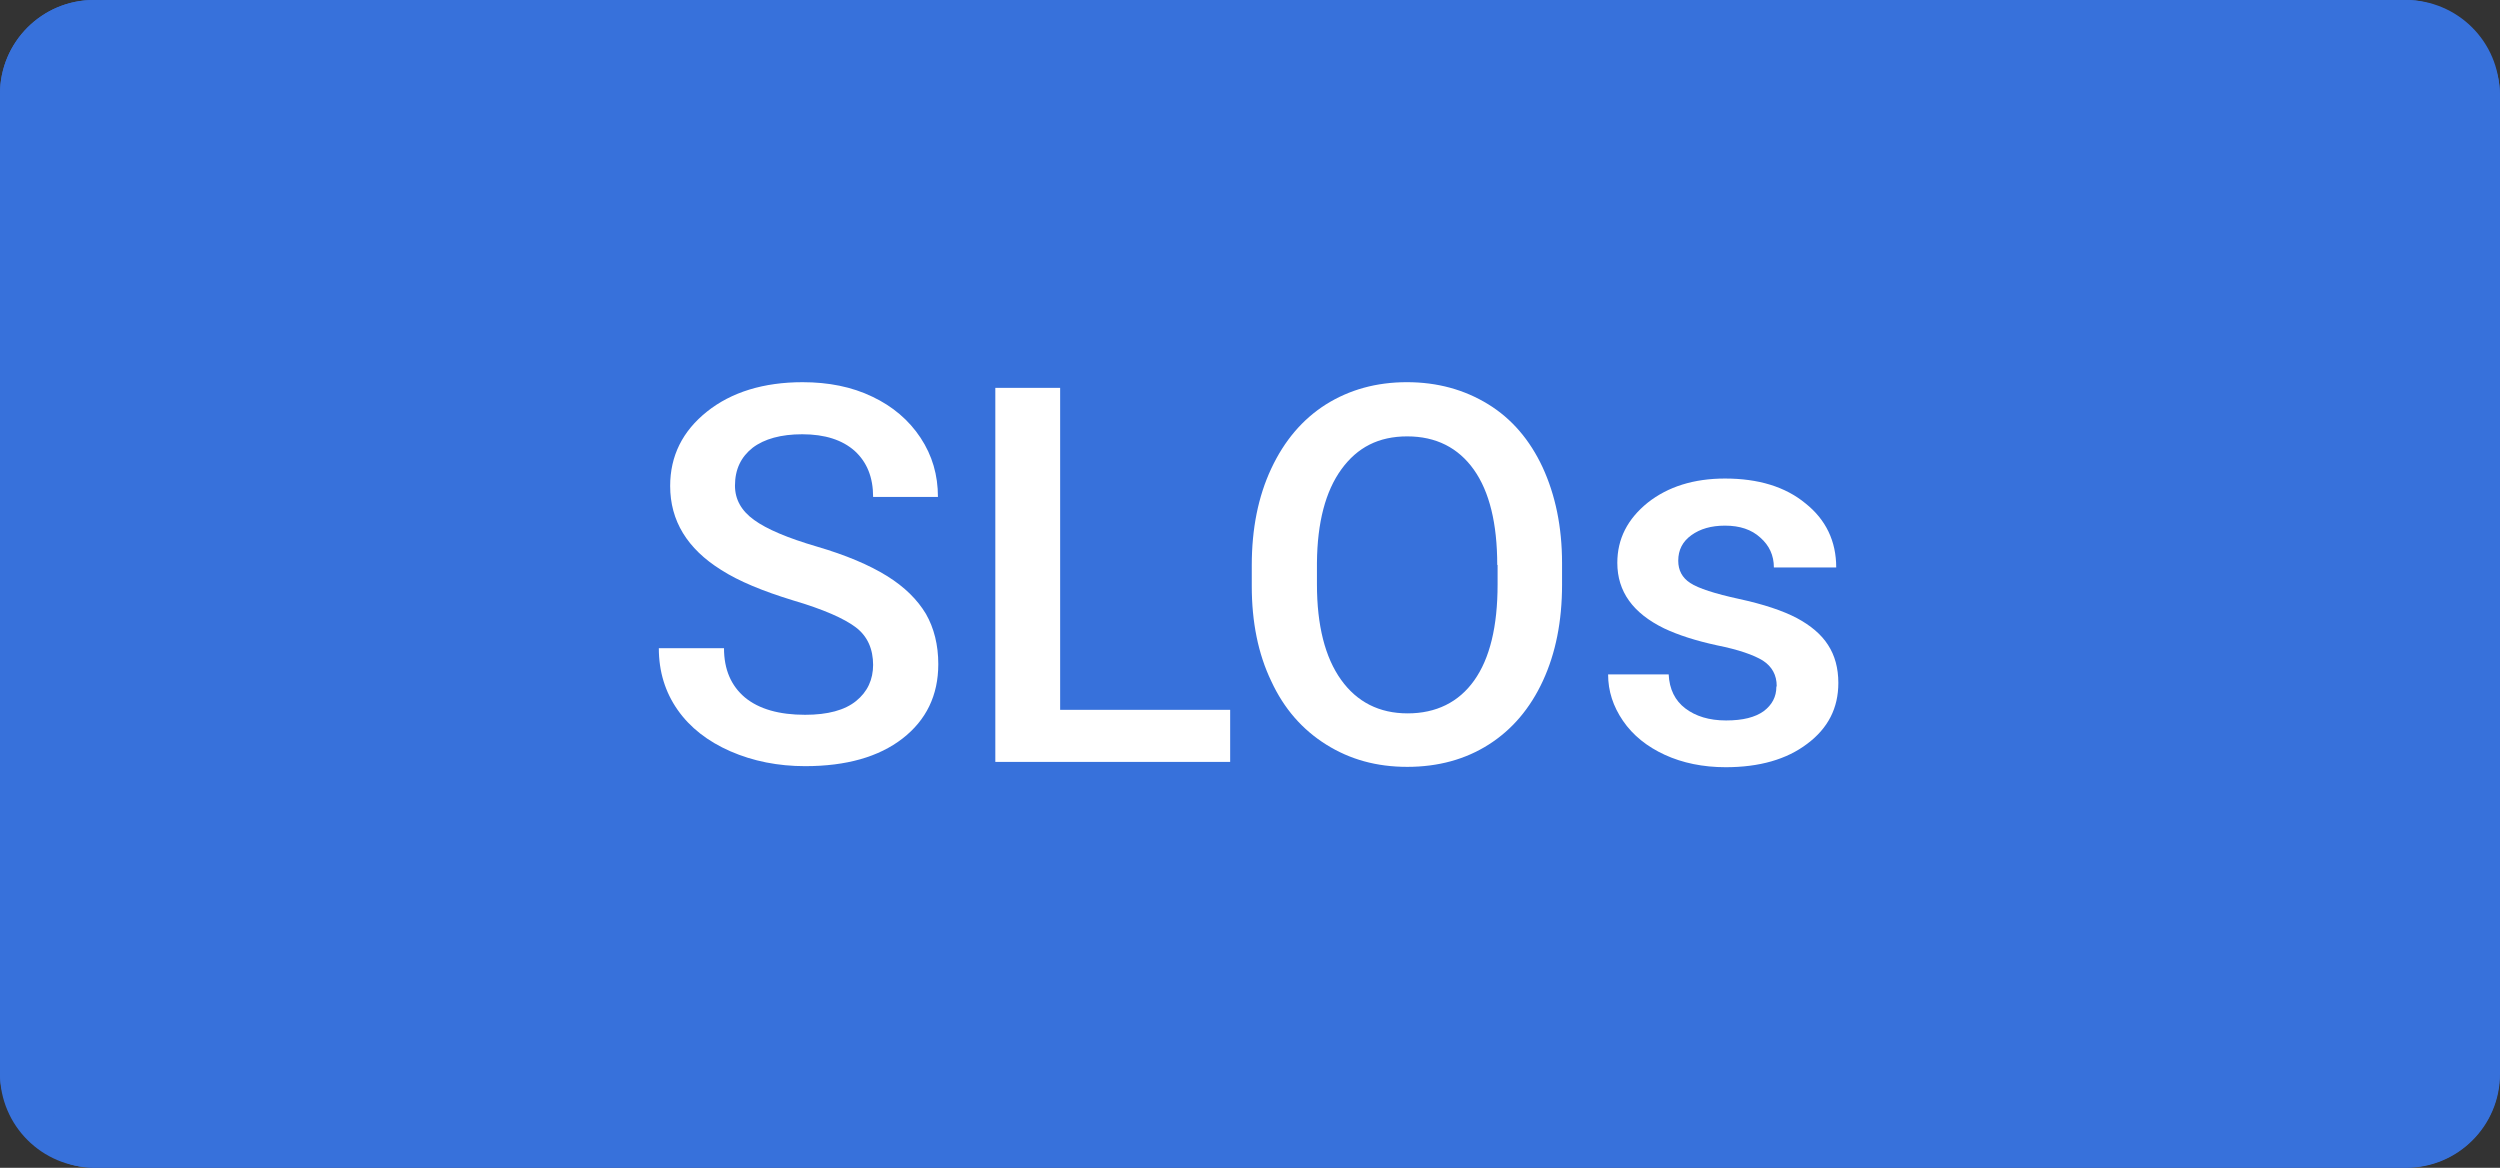 <?xml version="1.0" encoding="UTF-8"?>
<svg id="Layer_1" data-name="Layer 1" xmlns="http://www.w3.org/2000/svg" viewBox="0 0 70.58 32.97">
  <rect x="0" y="0" width="70.58" height="32.97" fill="#333333" stroke="none"/>
  <defs>
    <style>
      .cls-1 {
        fill: #fff;
      }

      .cls-2 {
        fill: #3771db;
      }
    </style>
  </defs>
  <rect class="cls-2" x="0" y="0" width="70.58" height="32.97" rx="2.65" ry="2.65"/>
  <g>
    <path class="cls-1" d="M24.65,18.78c0-.46-.16-.82-.49-1.07-.33-.25-.92-.51-1.77-.76-.85-.26-1.53-.54-2.03-.86-.96-.6-1.44-1.39-1.44-2.37,0-.85.35-1.55,1.04-2.1.69-.55,1.6-.83,2.7-.83.73,0,1.39.13,1.97.41.57.27,1.03.66,1.36,1.16.33.5.49,1.05.49,1.67h-1.83c0-.55-.17-.98-.52-1.3-.35-.31-.84-.47-1.48-.47-.6,0-1.07.13-1.4.38-.33.26-.5.61-.5,1.07,0,.39.18.71.54.97s.95.51,1.77.75,1.48.52,1.98.83c.5.31.86.67,1.1,1.07.23.4.35.88.35,1.42,0,.88-.34,1.58-1.01,2.1-.67.52-1.59.78-2.75.78-.76,0-1.47-.14-2.11-.42s-1.14-.67-1.49-1.17-.53-1.08-.53-1.74h1.84c0,.6.2,1.06.59,1.39.4.33.97.49,1.7.49.64,0,1.12-.13,1.44-.39.32-.26.48-.6.48-1.03Z"/>
    <path class="cls-1" d="M29.93,20.04h4.8v1.47h-6.63v-10.56h1.83v9.1Z"/>
    <path class="cls-1" d="M44.1,16.5c0,1.04-.18,1.94-.54,2.72-.36.78-.87,1.38-1.53,1.8s-1.43.63-2.3.63-1.62-.21-2.29-.63-1.19-1.01-1.55-1.79c-.37-.77-.55-1.67-.55-2.68v-.59c0-1.03.18-1.94.55-2.73s.88-1.39,1.54-1.81c.67-.42,1.43-.63,2.29-.63s1.62.21,2.29.62c.67.41,1.18,1.01,1.54,1.78.36.78.55,1.68.55,2.71v.59ZM42.27,15.95c0-1.17-.22-2.07-.66-2.69s-1.07-.94-1.88-.94-1.41.31-1.86.93c-.45.62-.68,1.5-.69,2.64v.61c0,1.16.23,2.06.68,2.69s1.08.95,1.88.95,1.44-.31,1.88-.93.66-1.52.66-2.71v-.55Z"/>
    <path class="cls-1" d="M50.16,19.37c0-.31-.13-.55-.39-.72-.26-.16-.69-.31-1.29-.43-.6-.13-1.1-.29-1.5-.48-.88-.43-1.32-1.04-1.32-1.85,0-.68.29-1.24.86-1.7.57-.45,1.3-.68,2.18-.68.94,0,1.7.23,2.27.7.58.46.87,1.07.87,1.81h-1.76c0-.34-.13-.62-.38-.84-.25-.23-.58-.34-1-.34-.39,0-.7.09-.95.27-.25.18-.37.42-.37.72,0,.27.11.48.34.63.23.15.69.3,1.38.45s1.23.33,1.63.54c.39.21.69.46.88.76.19.29.29.65.29,1.07,0,.71-.29,1.28-.88,1.72-.58.44-1.35.66-2.3.66-.64,0-1.22-.12-1.72-.35-.5-.23-.9-.55-1.18-.96s-.42-.84-.42-1.31h1.71c.02.42.18.74.47.96.29.22.67.34,1.15.34s.82-.09,1.06-.26c.24-.18.36-.41.36-.69Z"/>
  </g>
  <path class="cls-2" d="M67.92,0H2.65C1.19,0,0,1.19,0,2.65v27.66c0,1.47,1.19,2.65,2.65,2.65h65.27c1.47,0,2.65-1.19,2.65-2.65V2.65c0-1.47-1.19-2.65-2.65-2.65ZM69.58,30.32c0,.91-.74,1.65-1.65,1.65H2.65c-.91,0-1.65-.74-1.65-1.65V2.65c0-.91.74-1.65,1.65-1.65h65.27c.91,0,1.65.74,1.65,1.65v27.66Z"/>
</svg>